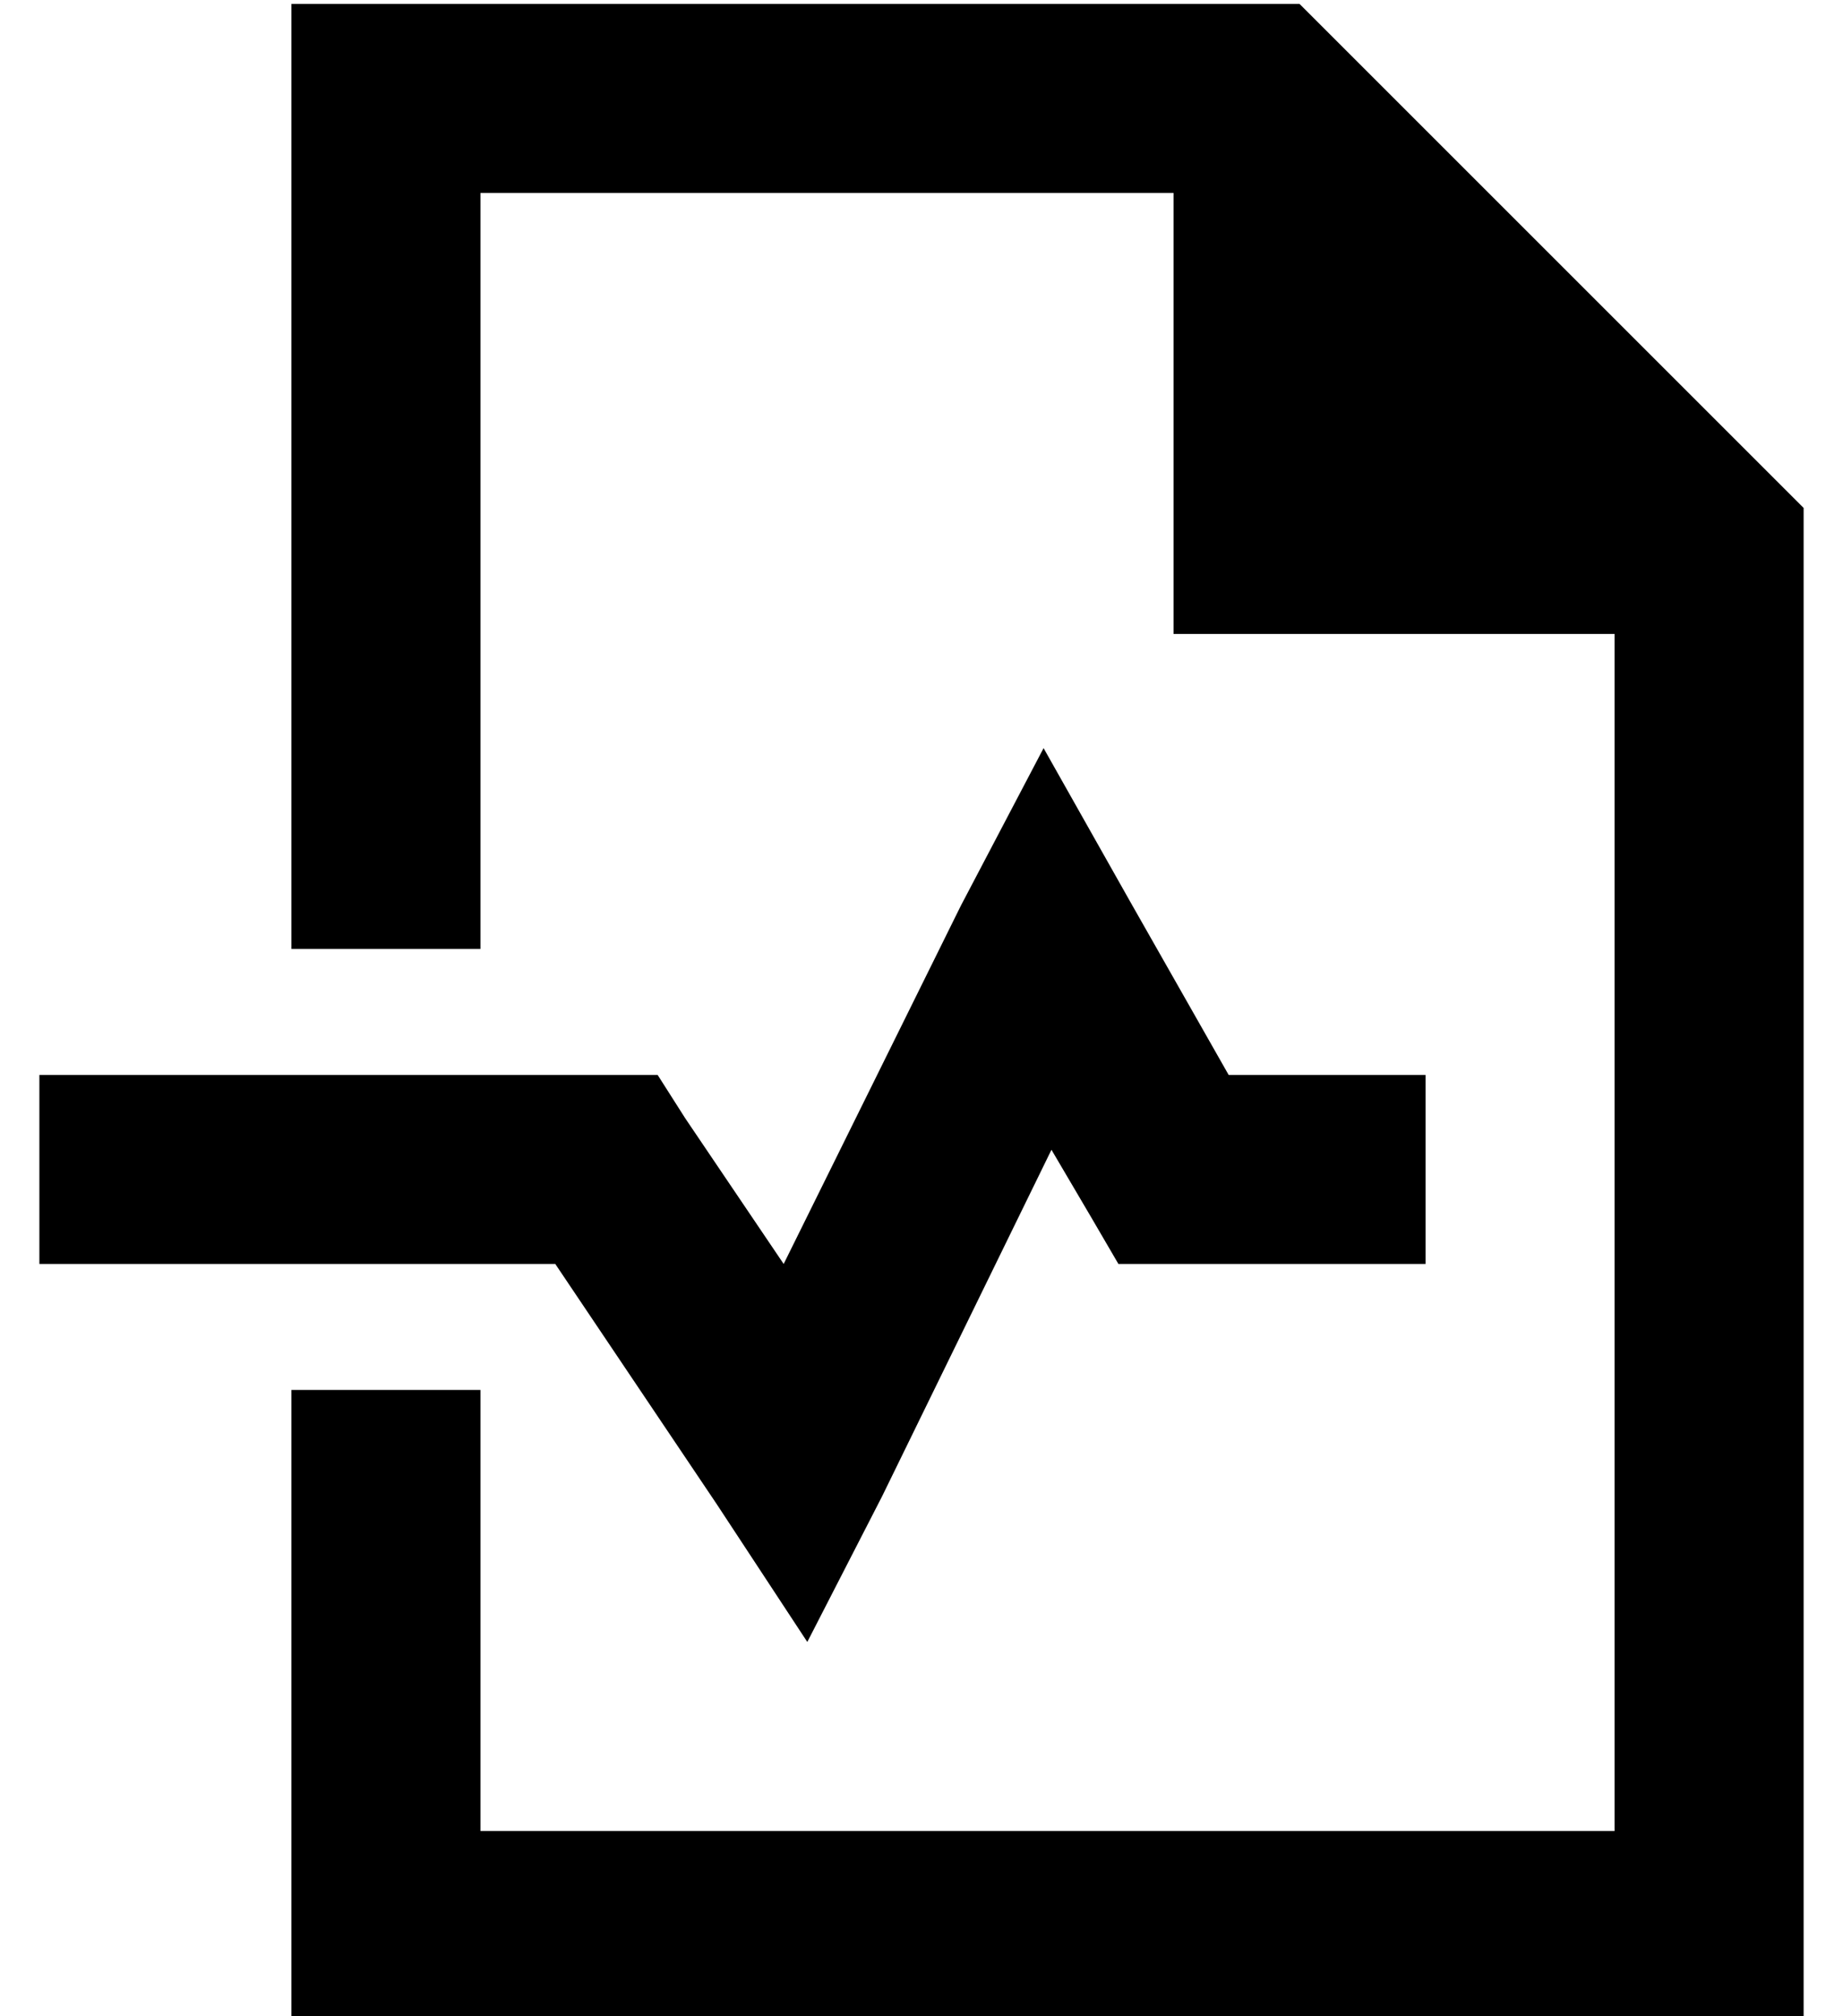 <?xml version="1.0" standalone="no"?>
<!DOCTYPE svg PUBLIC "-//W3C//DTD SVG 1.1//EN" "http://www.w3.org/Graphics/SVG/1.1/DTD/svg11.dtd" >
<svg xmlns="http://www.w3.org/2000/svg" xmlns:xlink="http://www.w3.org/1999/xlink" version="1.1" viewBox="-10 -40 468 512">
   <path fill="currentColor"
d="M400 425h-288h288h-288v-112v0h-48v0v112v0v48v0h48h336v-48v0v-336v0l-128 -128v0h-208h-48v48v0v192v0h48v0v-192v0h176v0v112v0h112v0v304v0zM277 189l-22 -39l22 39l-22 -39l-21 40v0l-45 91v0l-25 -37v0l-7 -11v0h-13h-144v48v0h24h107l41 61v0l23 35v0l19 -37v0
l43 -88v0l10 17v0l7 12v0h14h64v-48v0h-24h-26l-25 -44v0z" />
</svg>
